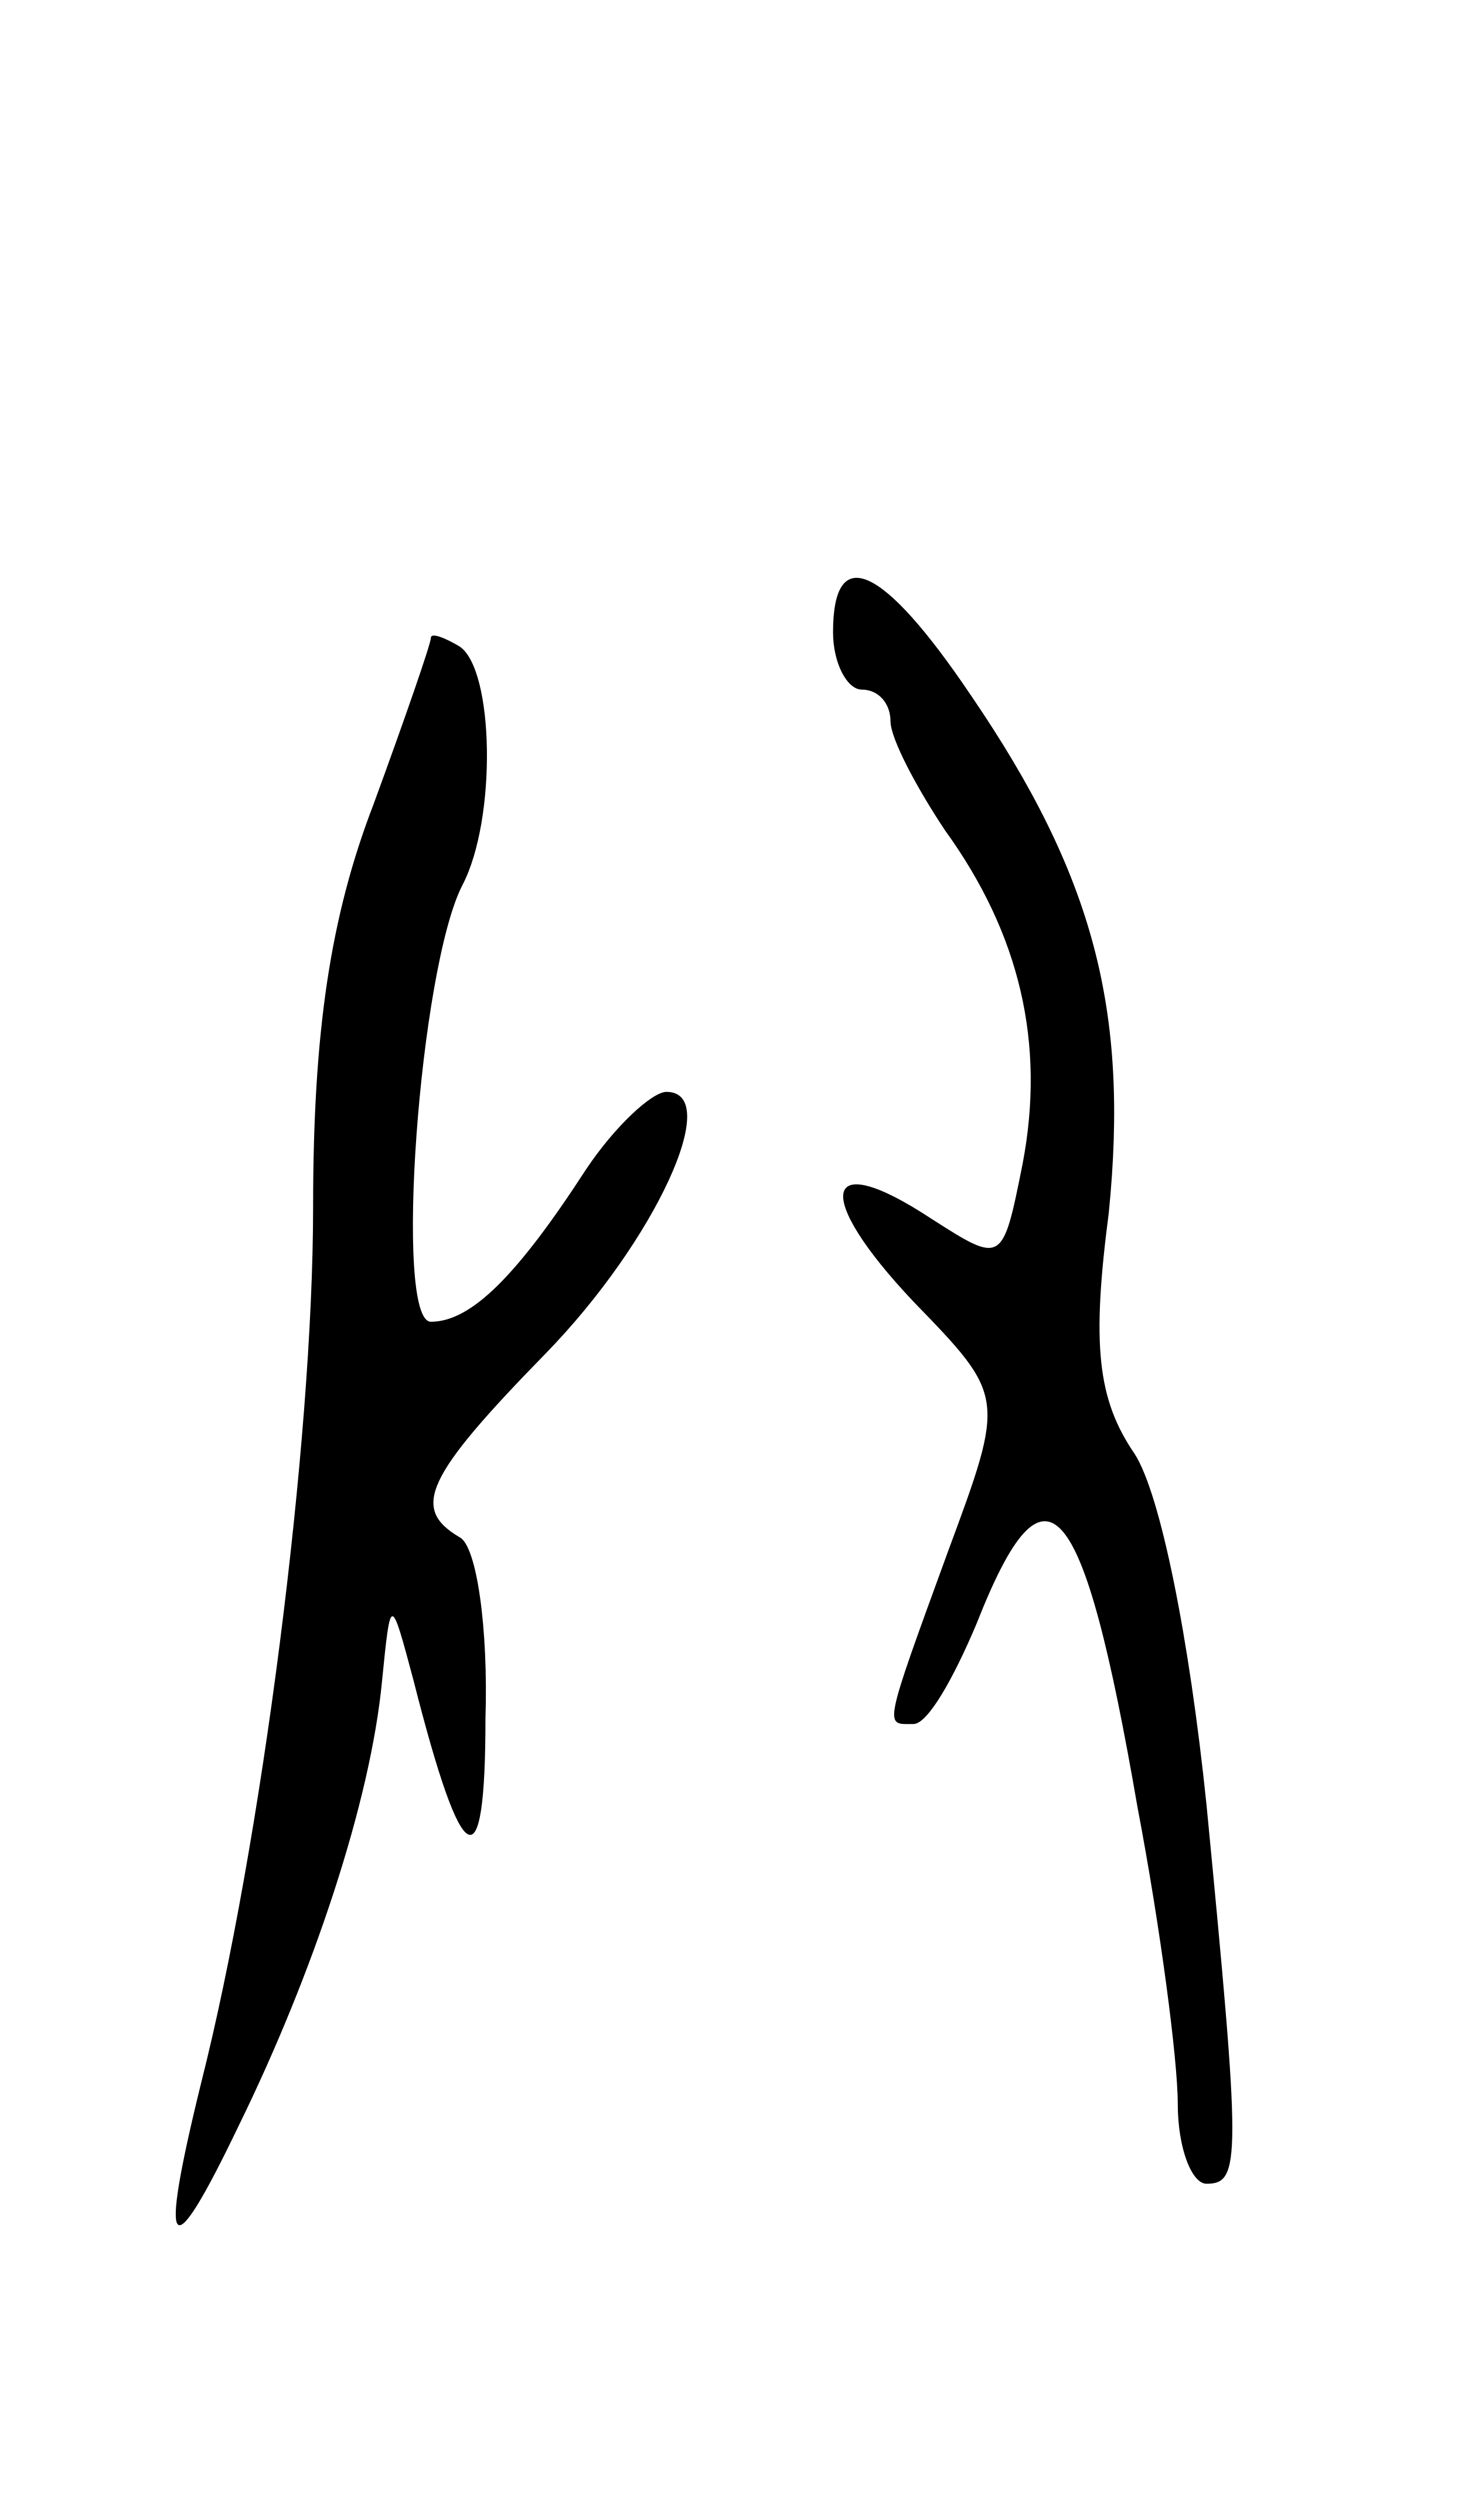 <svg version="1.0" xmlns="http://www.w3.org/2000/svg"
 width="51pt" height="87pt" viewBox="0 0 51 87"
 preserveAspectRatio="xMidYMid meet">
<g transform="translate(0,87) scale(0.1,-0.1)"
fill="#000000" stroke="none">
<path d="M290 650 c0 -11 5 -20 10 -20 6 0 10 -5 10 -11 0 -6 9 -23 19 -38 26
-36 35 -74 27 -116 -7 -35 -7 -35 -32 -19 -38 25 -41 8 -6 -29 32 -33 32 -33
12 -87 -23 -63 -22 -60 -12 -60 5 0 14 16 22 35 24 61 37 46 56 -64 8 -42 14
-88 14 -103 0 -16 5 -28 10 -28 12 0 12 8 0 132 -6 58 -16 108 -25 122 -13 19
-15 38 -9 84 7 70 -5 117 -48 180 -31 46 -48 53 -48 22z"/>
<path d="M150 648 c0 -2 -9 -28 -20 -58 -15 -39 -21 -79 -21 -140 0 -82 -18
-222 -39 -305 -15 -61 -11 -65 13 -15 26 53 46 113 50 155 3 30 3 30 11 0 17
-67 25 -71 25 -13 1 31 -3 60 -9 63 -17 10 -12 21 30 64 38 39 62 91 42 91 -5
0 -18 -12 -28 -27 -24 -37 -40 -53 -54 -53 -13 0 -4 123 11 152 12 23 11 75
-1 83 -5 3 -10 5 -10 3z"/>
</g>
</svg>
